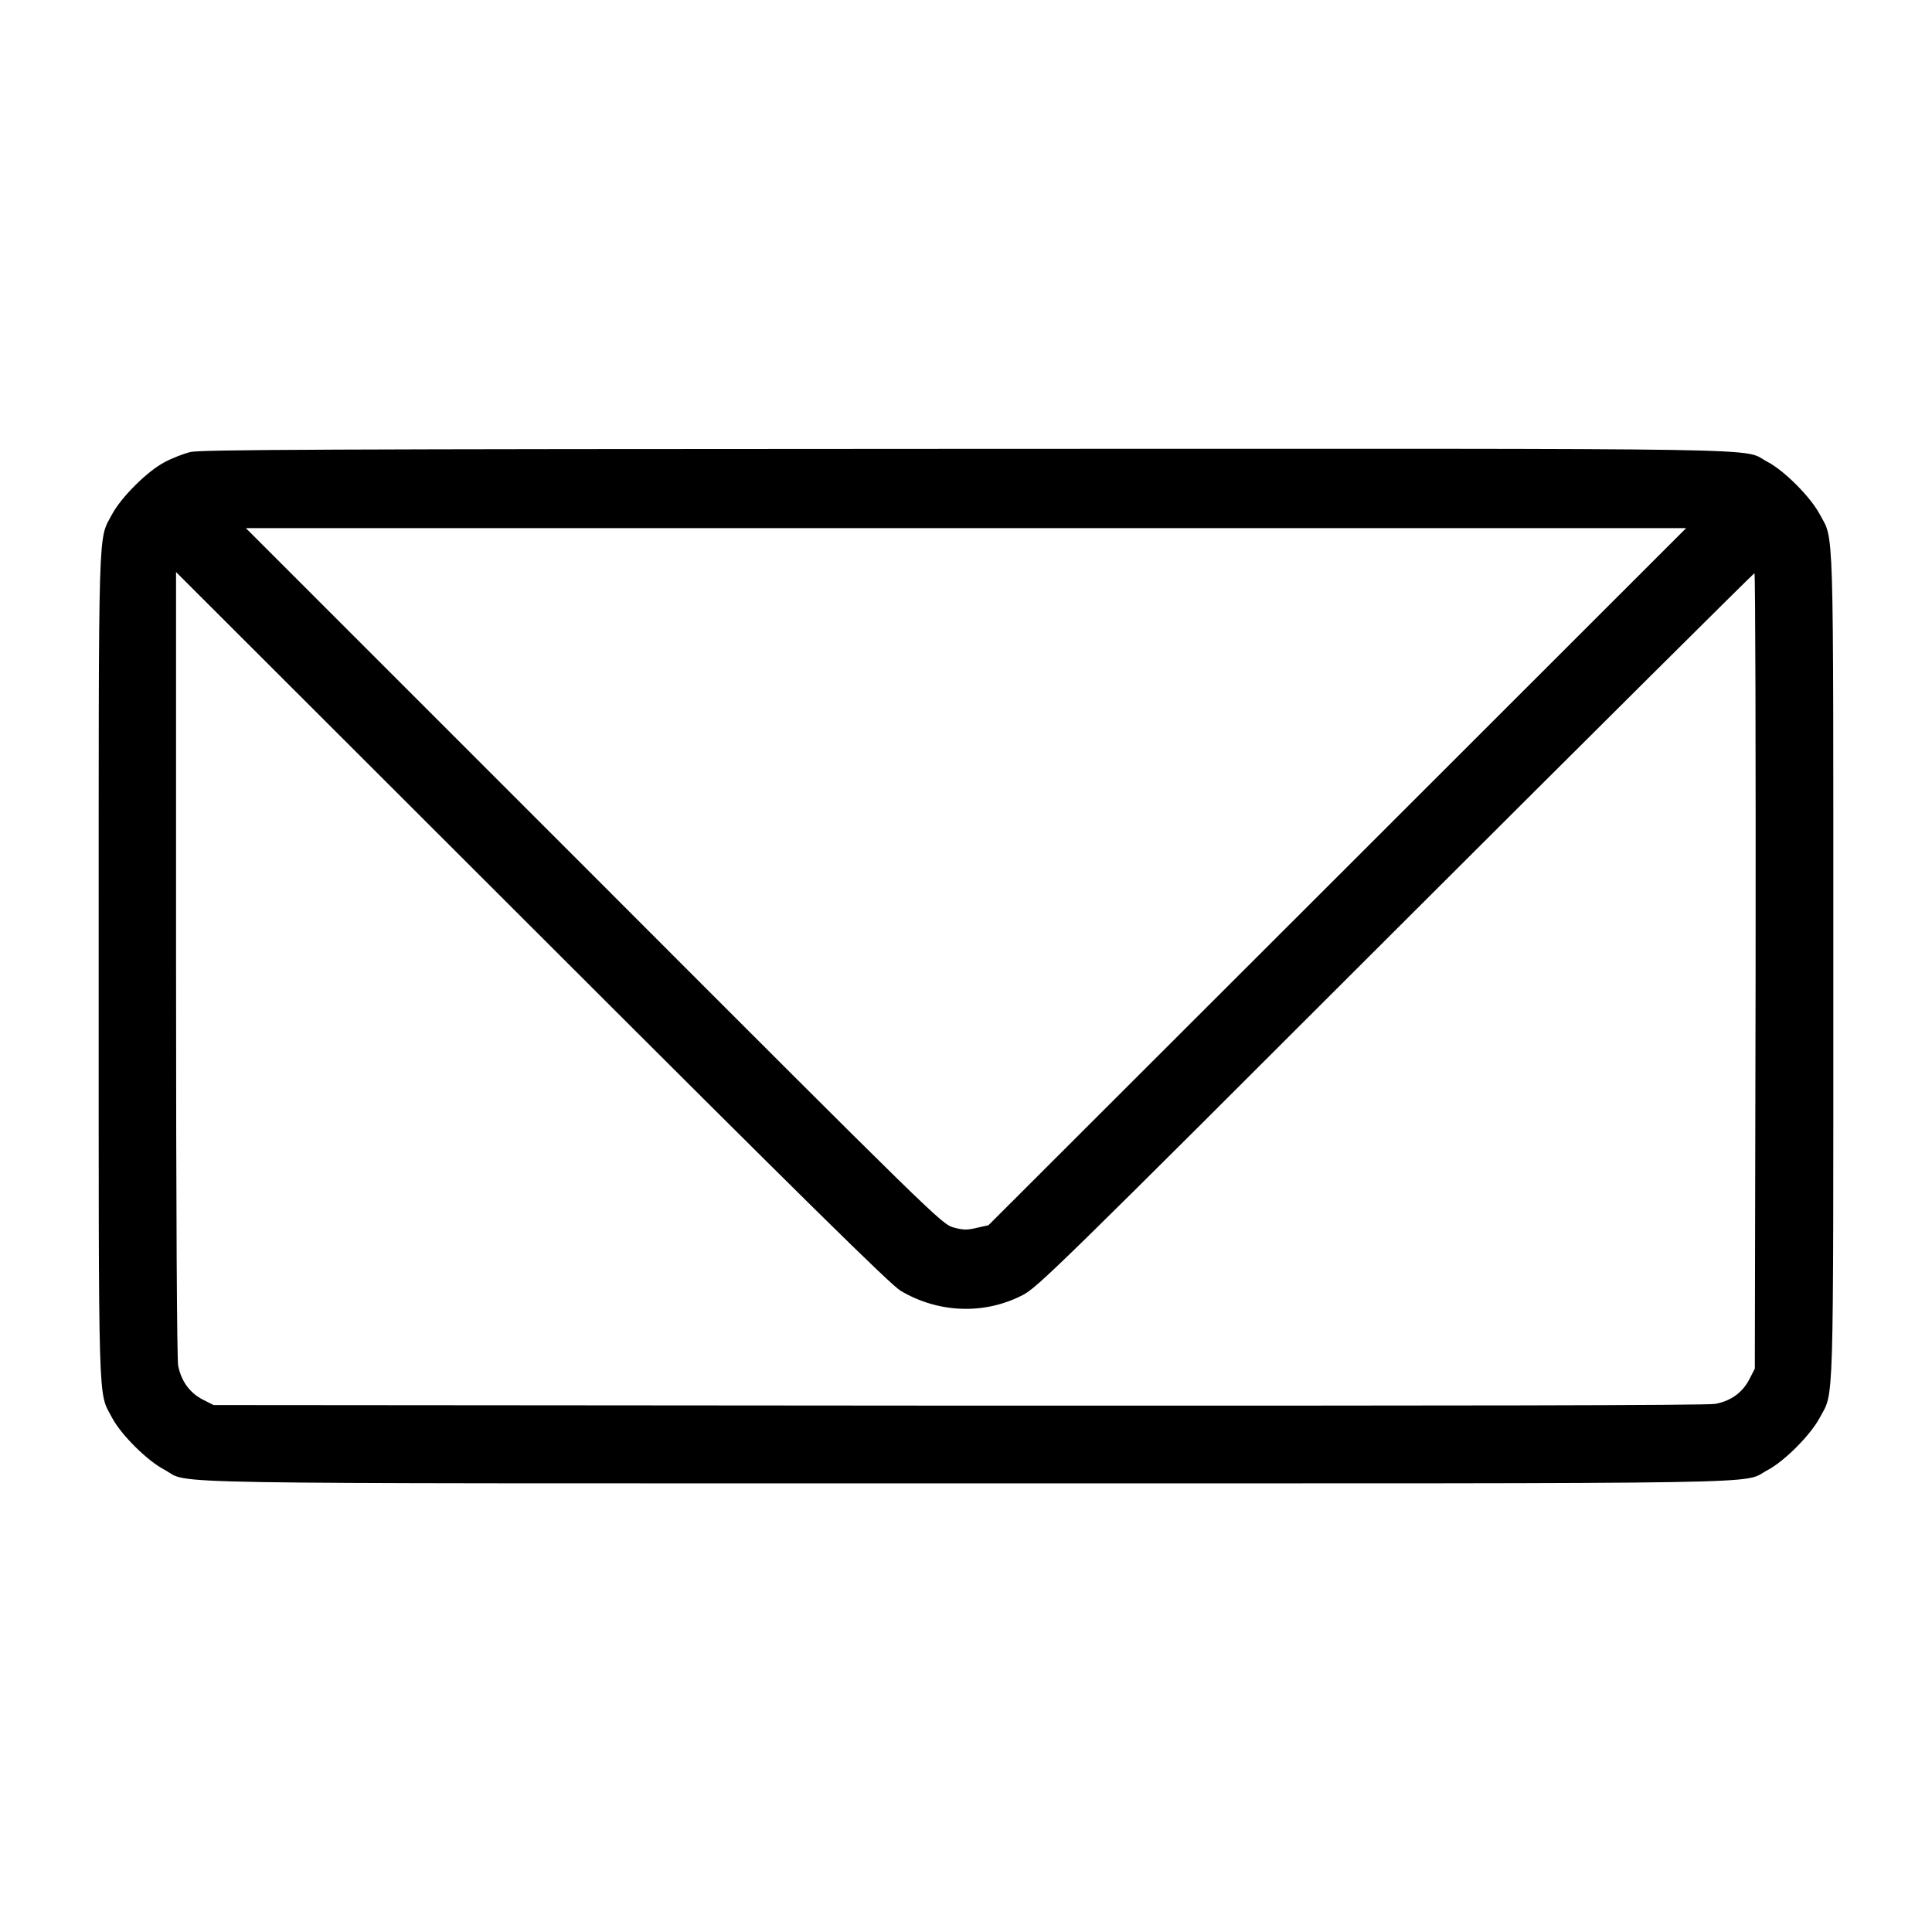 <?xml version="1.0" encoding="UTF-8"?>
<svg xmlns="http://www.w3.org/2000/svg" xmlns:xlink="http://www.w3.org/1999/xlink" width="30pt" height="30pt" viewBox="0 0 40 40" version="1.1">
<g id="surface1">
<path style=" stroke:none;fill-rule:nonzero;fill:rgb(0%,0%,0%);fill-opacity:1;" d="M 3.938 9.359 C 3.797 9.395 3.555 9.488 3.406 9.57 C 3.051 9.754 2.508 10.297 2.32 10.648 C 2.027 11.207 2.043 10.621 2.043 20 C 2.043 29.379 2.027 28.793 2.32 29.352 C 2.504 29.703 3.051 30.246 3.406 30.43 C 3.973 30.734 2.621 30.711 20 30.711 C 37.367 30.711 36.027 30.734 36.594 30.438 C 36.945 30.254 37.488 29.707 37.676 29.352 C 37.973 28.797 37.957 29.383 37.957 20 C 37.957 10.617 37.973 11.203 37.676 10.648 C 37.488 10.293 36.945 9.746 36.594 9.562 C 36.027 9.266 37.375 9.289 19.977 9.293 C 6.508 9.297 4.16 9.309 3.938 9.359 Z M 27.688 18.152 L 20.465 25.367 L 20.219 25.422 C 20.008 25.473 19.934 25.465 19.73 25.41 C 19.492 25.336 19.328 25.18 12.289 18.133 L 5.09 10.934 L 34.91 10.934 Z M 18.645 26.723 C 19.426 27.188 20.379 27.223 21.168 26.816 C 21.473 26.664 21.922 26.223 28.891 19.258 C 32.961 15.195 36.309 11.867 36.324 11.867 C 36.344 11.867 36.352 15.574 36.348 20.102 L 36.332 28.336 L 36.219 28.555 C 36.078 28.832 35.832 29.008 35.512 29.066 C 35.348 29.098 30.086 29.105 19.844 29.102 L 4.422 29.09 L 4.199 28.977 C 3.93 28.84 3.75 28.594 3.688 28.27 C 3.664 28.117 3.645 25.184 3.645 19.938 L 3.645 11.844 L 11.012 19.203 C 16.691 24.879 18.441 26.602 18.645 26.723 Z M 18.645 26.723 "/>
</g>
</svg>
